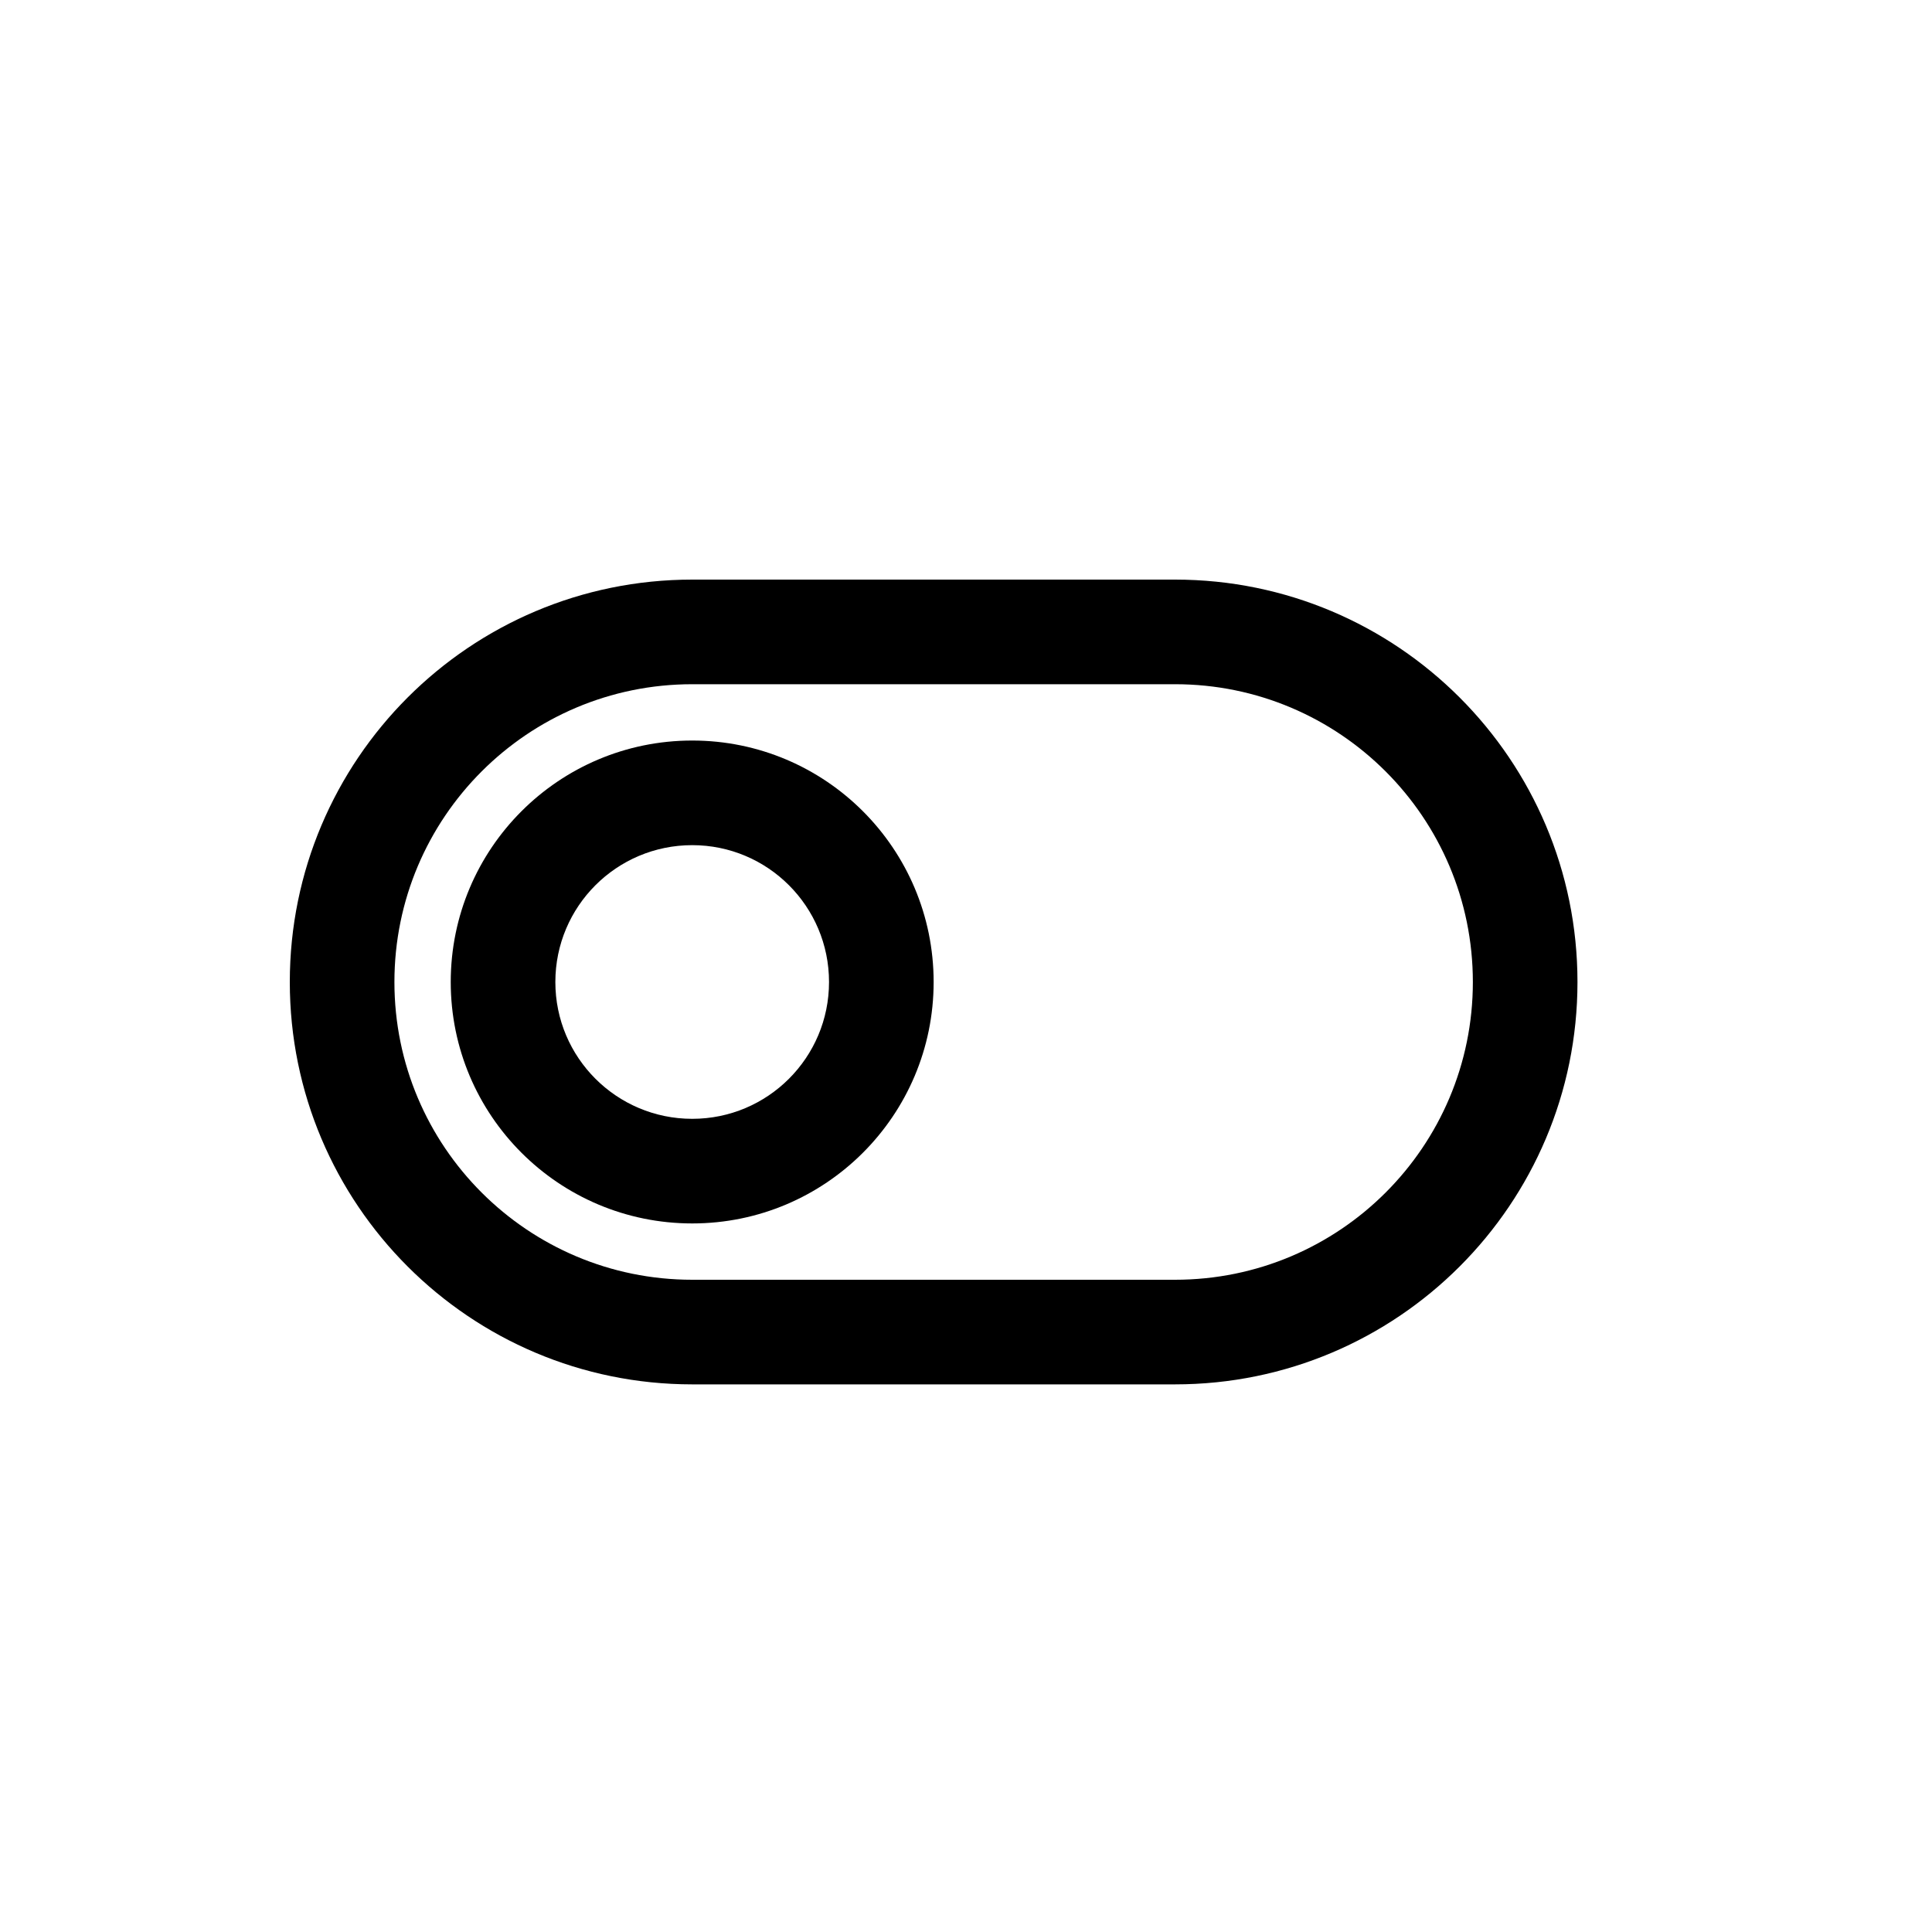 <svg width="20" height="20" viewBox="0 0 20 20" fill="none" xmlns="http://www.w3.org/2000/svg">
<path fill-rule="evenodd" clip-rule="evenodd" d="M9.665 10.166C9.665 11.546 8.546 12.665 7.166 12.665C5.785 12.665 4.666 11.546 4.666 10.166C4.666 8.785 5.785 7.666 7.166 7.666C8.546 7.666 9.665 8.785 9.665 10.166ZM8.582 10.166C8.582 10.948 7.948 11.582 7.166 11.582C6.383 11.582 5.749 10.948 5.749 10.166C5.749 9.383 6.383 8.749 7.166 8.749C7.948 8.749 8.582 9.383 8.582 10.166Z" fill="black"/>
<path fill-rule="evenodd" clip-rule="evenodd" d="M3 10.166C3 7.865 4.865 6 7.166 6H12.164C14.465 6 16.33 7.865 16.33 10.166C16.33 12.466 14.465 14.331 12.164 14.331H7.166C4.865 14.331 3 12.466 3 10.166ZM7.166 7.083H12.164C13.867 7.083 15.247 8.463 15.247 10.166C15.247 11.868 13.867 13.248 12.164 13.248H7.166C5.463 13.248 4.083 11.868 4.083 10.166C4.083 8.463 5.463 7.083 7.166 7.083Z" fill="black"/>
</svg>
